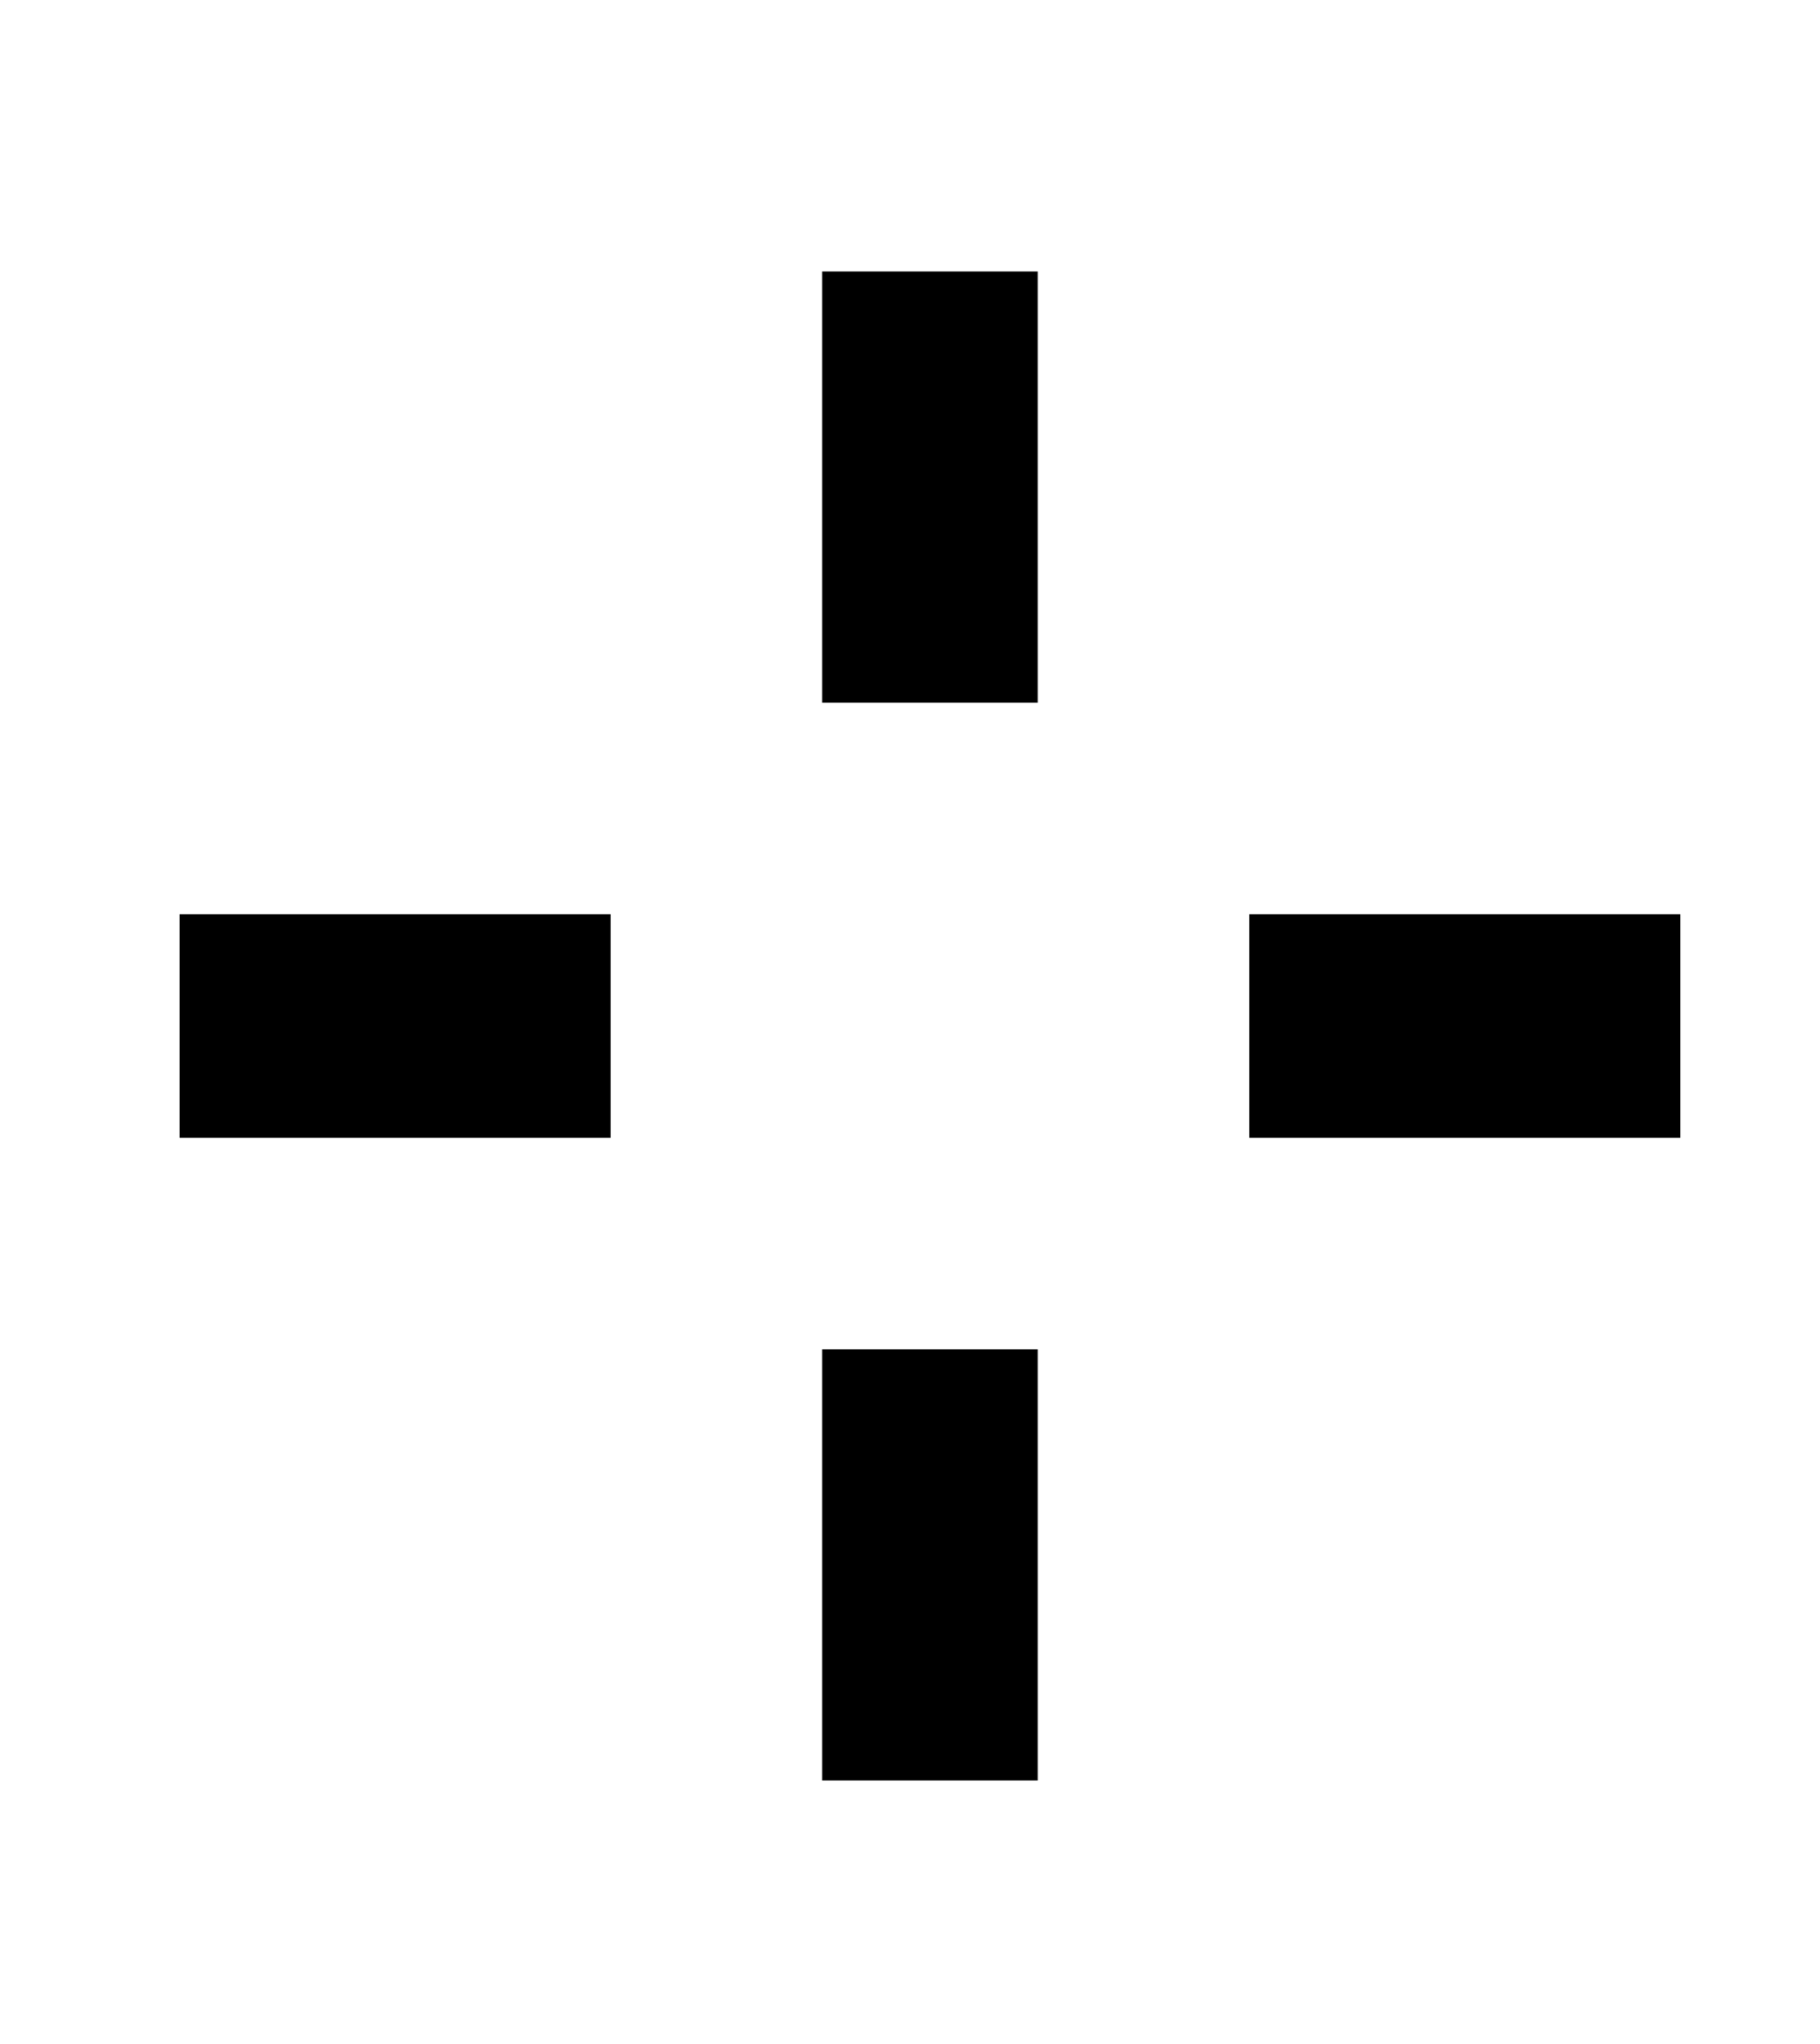 <?xml version="1.0" standalone="no"?>
<!DOCTYPE svg PUBLIC "-//W3C//DTD SVG 1.1//EN" "http://www.w3.org/Graphics/SVG/1.1/DTD/svg11.dtd" >
<svg xmlns="http://www.w3.org/2000/svg" xmlns:xlink="http://www.w3.org/1999/xlink" version="1.1" viewBox="-10 0 456 512">
   <path fill="currentColor"
d="M196 446v-108h54v108h-54zM35 285v-56h108v56h-108zM303 285v-56h108v56h-108zM196 176v-108h54v108h-54z" />
</svg>
